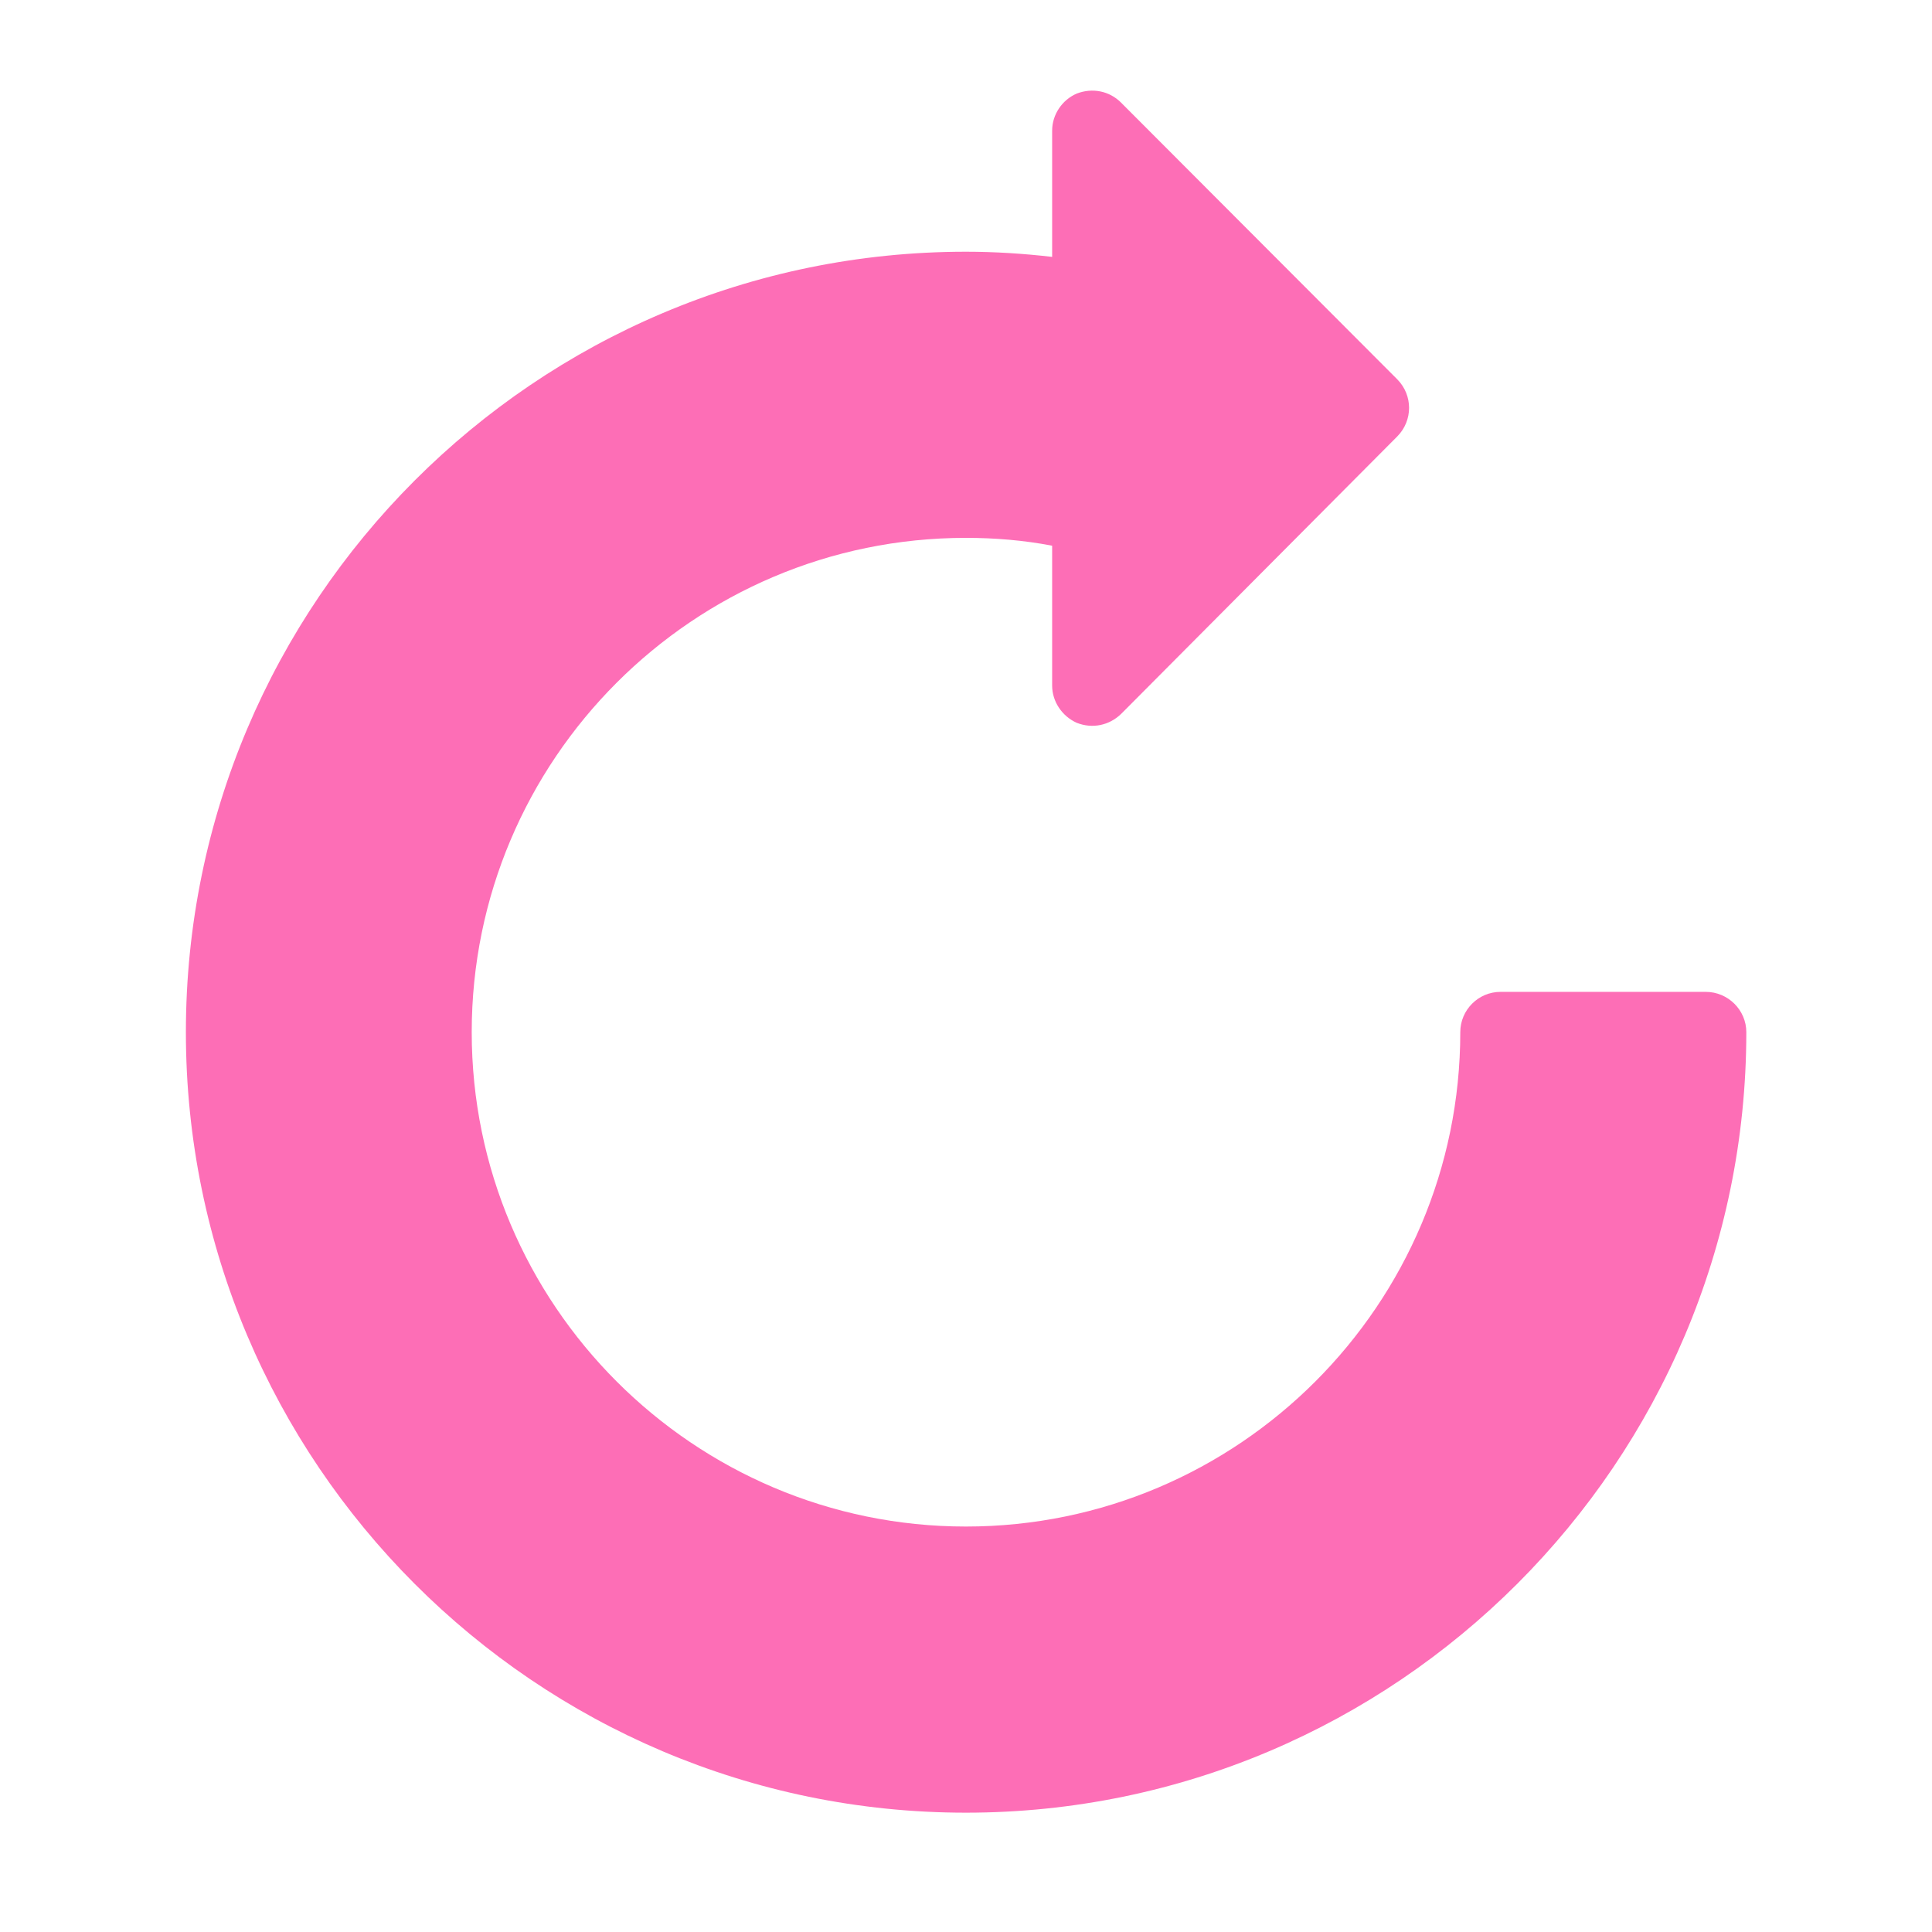 <?xml version="1.0" encoding="utf-8"?>
<!-- Generator: Adobe Illustrator 15.0.0, SVG Export Plug-In . SVG Version: 6.00 Build 0)  -->
<!DOCTYPE svg PUBLIC "-//W3C//DTD SVG 1.1//EN" "http://www.w3.org/Graphics/SVG/1.1/DTD/svg11.dtd">
<svg version="1.1" id="Layer_1" xmlns="http://www.w3.org/2000/svg" xmlns:xlink="http://www.w3.org/1999/xlink" x="0px" y="0px"
	 width="18.75px" height="18.75px" viewBox="0 0 18.75 18.75" enable-background="new 0 0 18.75 18.75" xml:space="preserve">
<path fill="#FD6EB6" d="M9.374,17.592c-4.176,0-7.57-3.401-7.57-7.575c0-4.175,3.395-7.574,7.57-7.574c0.28,0,0.56,0.018,0.837,0.05
	V1.268c0-0.158,0.099-0.3,0.239-0.36c0.151-0.058,0.315-0.026,0.428,0.086l2.683,2.688c0.152,0.154,0.152,0.399,0,0.553l-2.68,2.693
	c-0.115,0.112-0.279,0.147-0.431,0.087c-0.141-0.063-0.239-0.205-0.239-0.361V5.296C9.934,5.243,9.654,5.22,9.374,5.22
	c-2.646,0-4.796,2.152-4.796,4.797s2.154,4.798,4.796,4.798c2.645,0,4.798-2.153,4.798-4.798c0-0.214,0.174-0.391,0.391-0.391h1.991
	c0.217,0,0.394,0.177,0.394,0.391C16.947,14.19,13.549,17.592,9.374,17.592L9.374,17.592z M9.374,17.592"/>
</svg>
